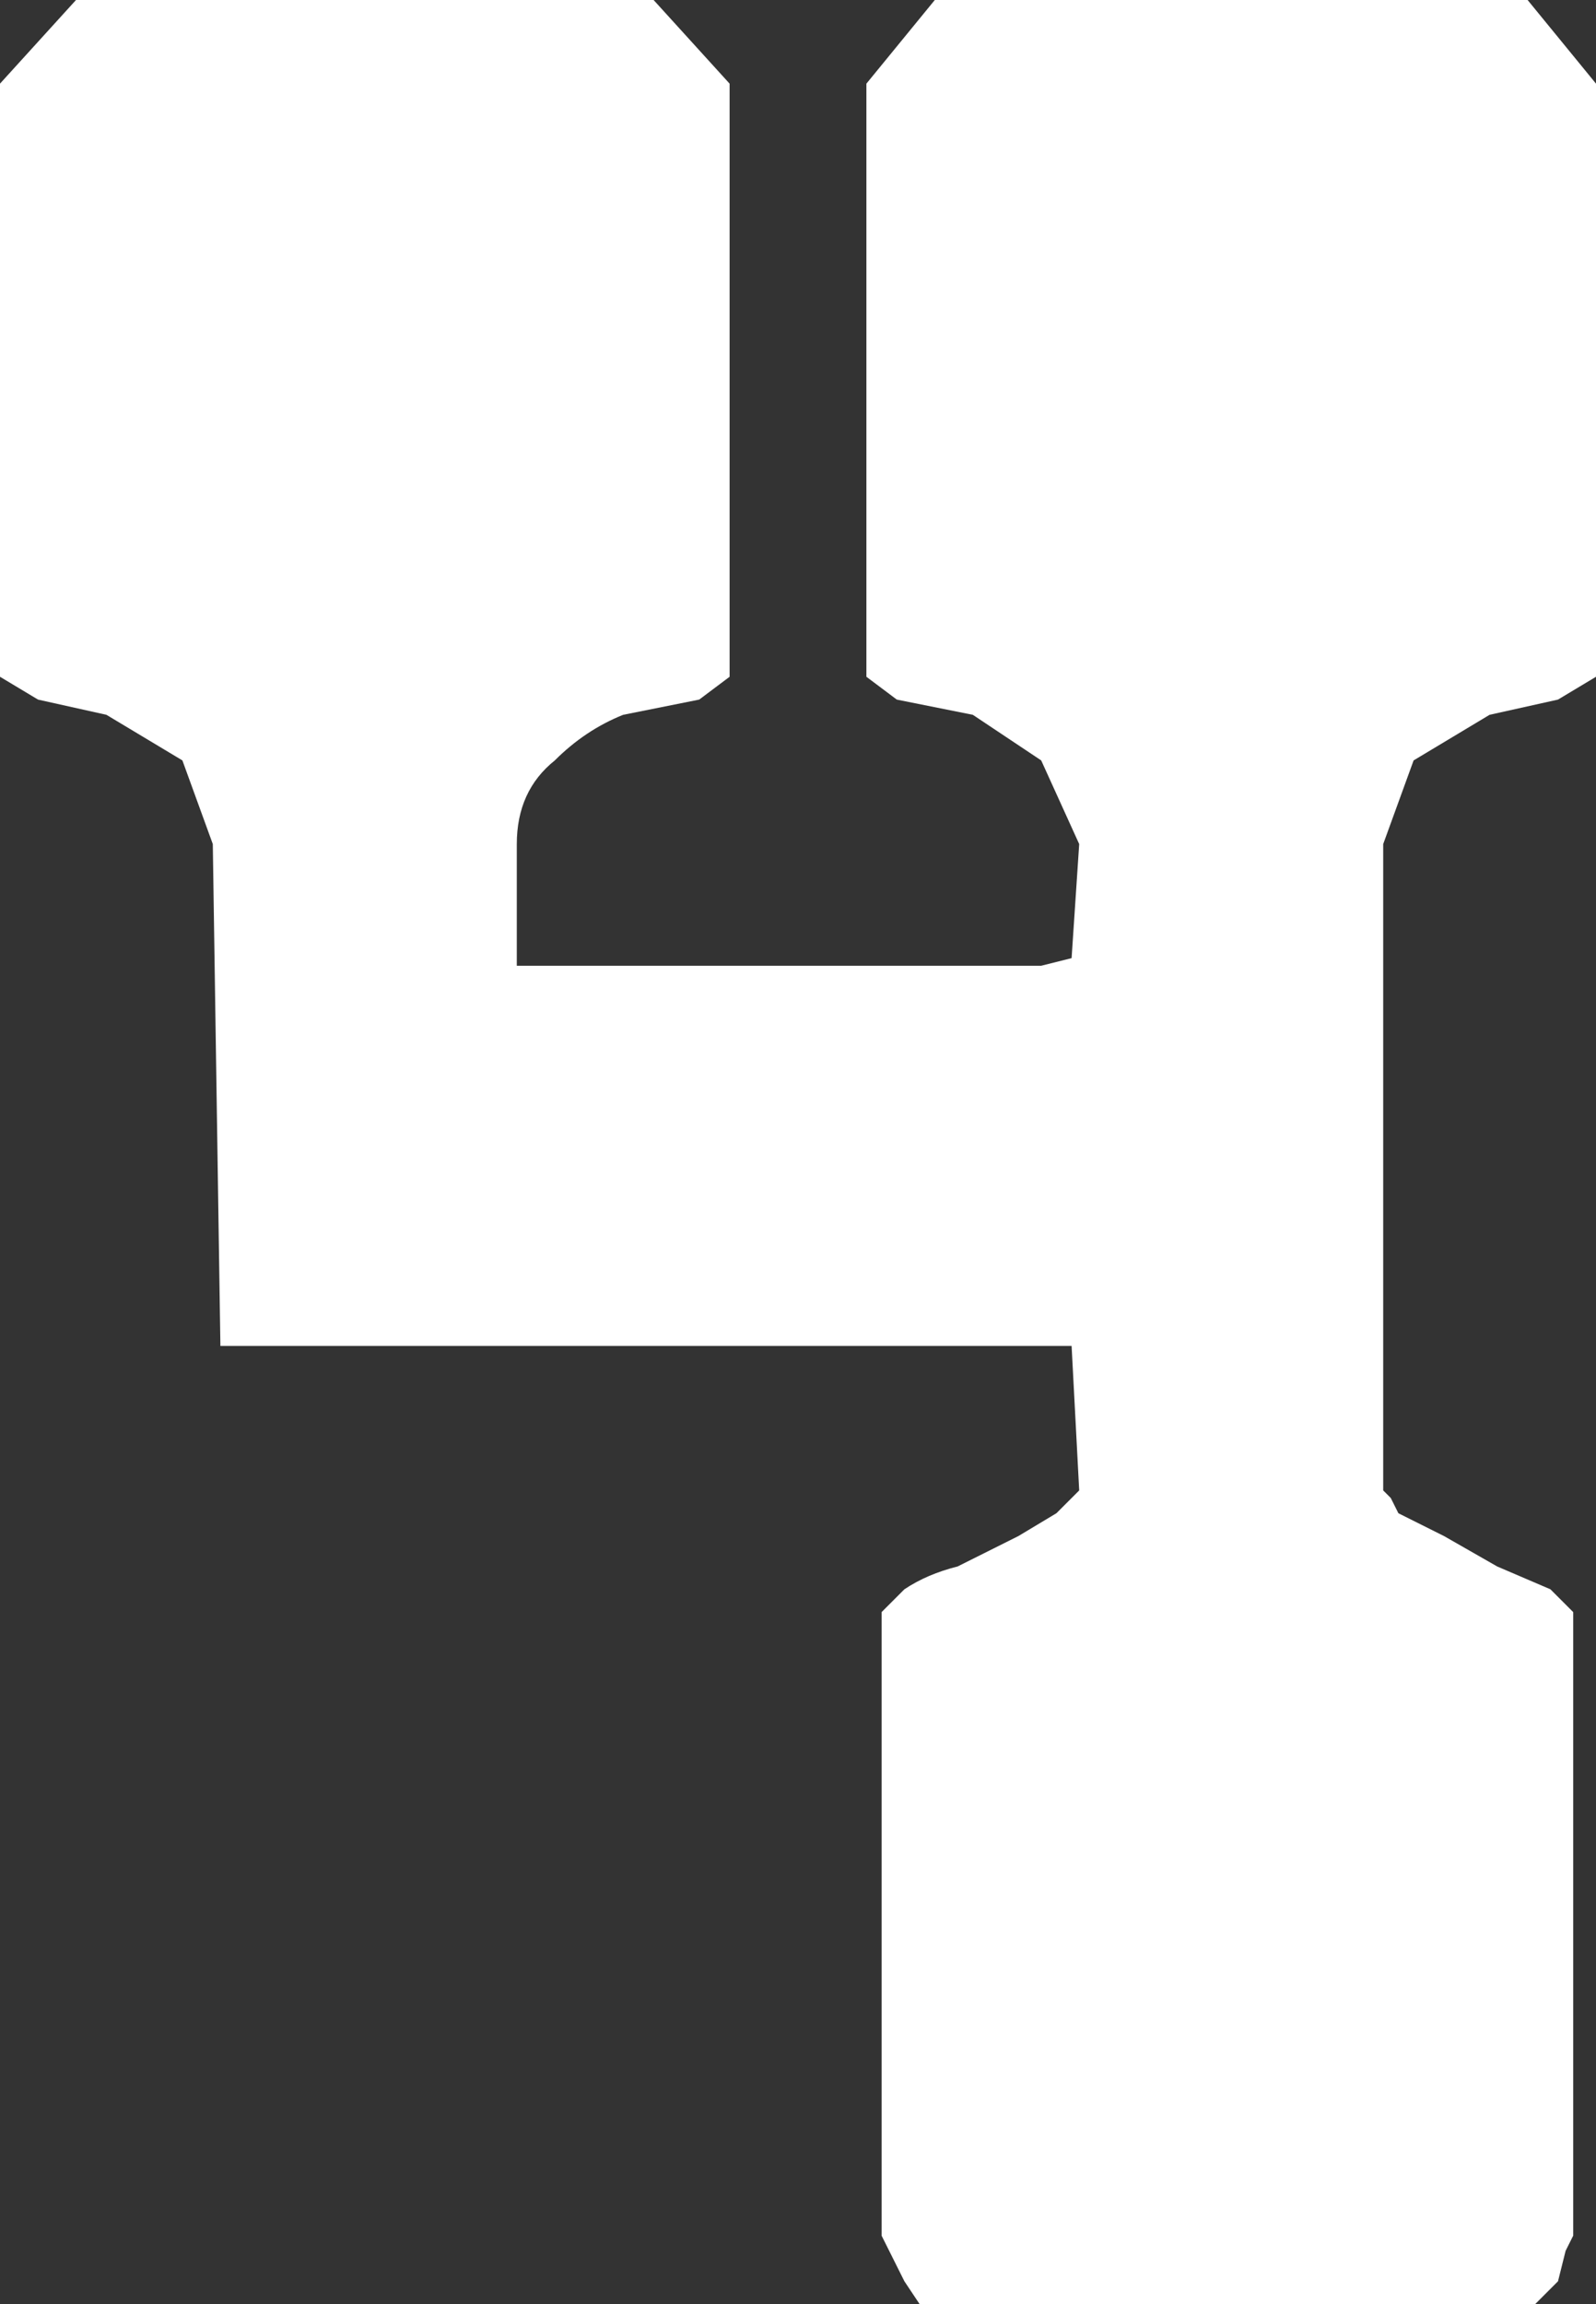 <?xml version="1.0" encoding="UTF-8" standalone="no"?>
<svg xmlns:ffdec="https://www.free-decompiler.com/flash" xmlns:xlink="http://www.w3.org/1999/xlink" ffdec:objectType="shape" height="15.15px" width="10.5px" xmlns="http://www.w3.org/2000/svg">
  <rect width="100%" height="100%" fill="#333333" stroke="none"/>
  <g transform="matrix(1.0, 0.0, 0.0, 1.0, -3.45, -3.0)">
    <path d="M13.95 3.55 L13.95 7.45 13.7 7.6 13.25 7.7 12.75 8.0 12.55 8.55 12.55 12.8 12.6 12.85 12.65 12.95 12.95 13.1 13.3 13.3 13.65 13.45 13.8 13.6 13.8 17.7 13.75 17.8 13.7 18.0 13.55 18.15 9.5 18.15 9.4 18.0 9.3 17.8 9.25 17.7 9.25 13.6 9.4 13.45 Q9.55 13.35 9.75 13.3 L10.15 13.1 10.4 12.95 10.5 12.85 10.55 12.8 10.5 11.85 4.9 11.85 4.85 8.55 4.65 8.0 4.15 7.7 3.7 7.6 3.45 7.45 3.45 3.55 3.95 3.0 7.75 3.0 8.25 3.55 8.25 7.45 8.05 7.6 7.55 7.7 Q7.3 7.8 7.1 8.0 6.85 8.2 6.85 8.55 L6.85 9.35 10.3 9.35 10.5 9.3 10.55 8.55 10.3 8.0 9.85 7.7 9.35 7.6 9.15 7.45 9.15 3.55 9.6 3.0 13.5 3.0 13.95 3.55" fill="#ffffff" fill-rule="evenodd" stroke="none"/>
  </g>
</svg>
